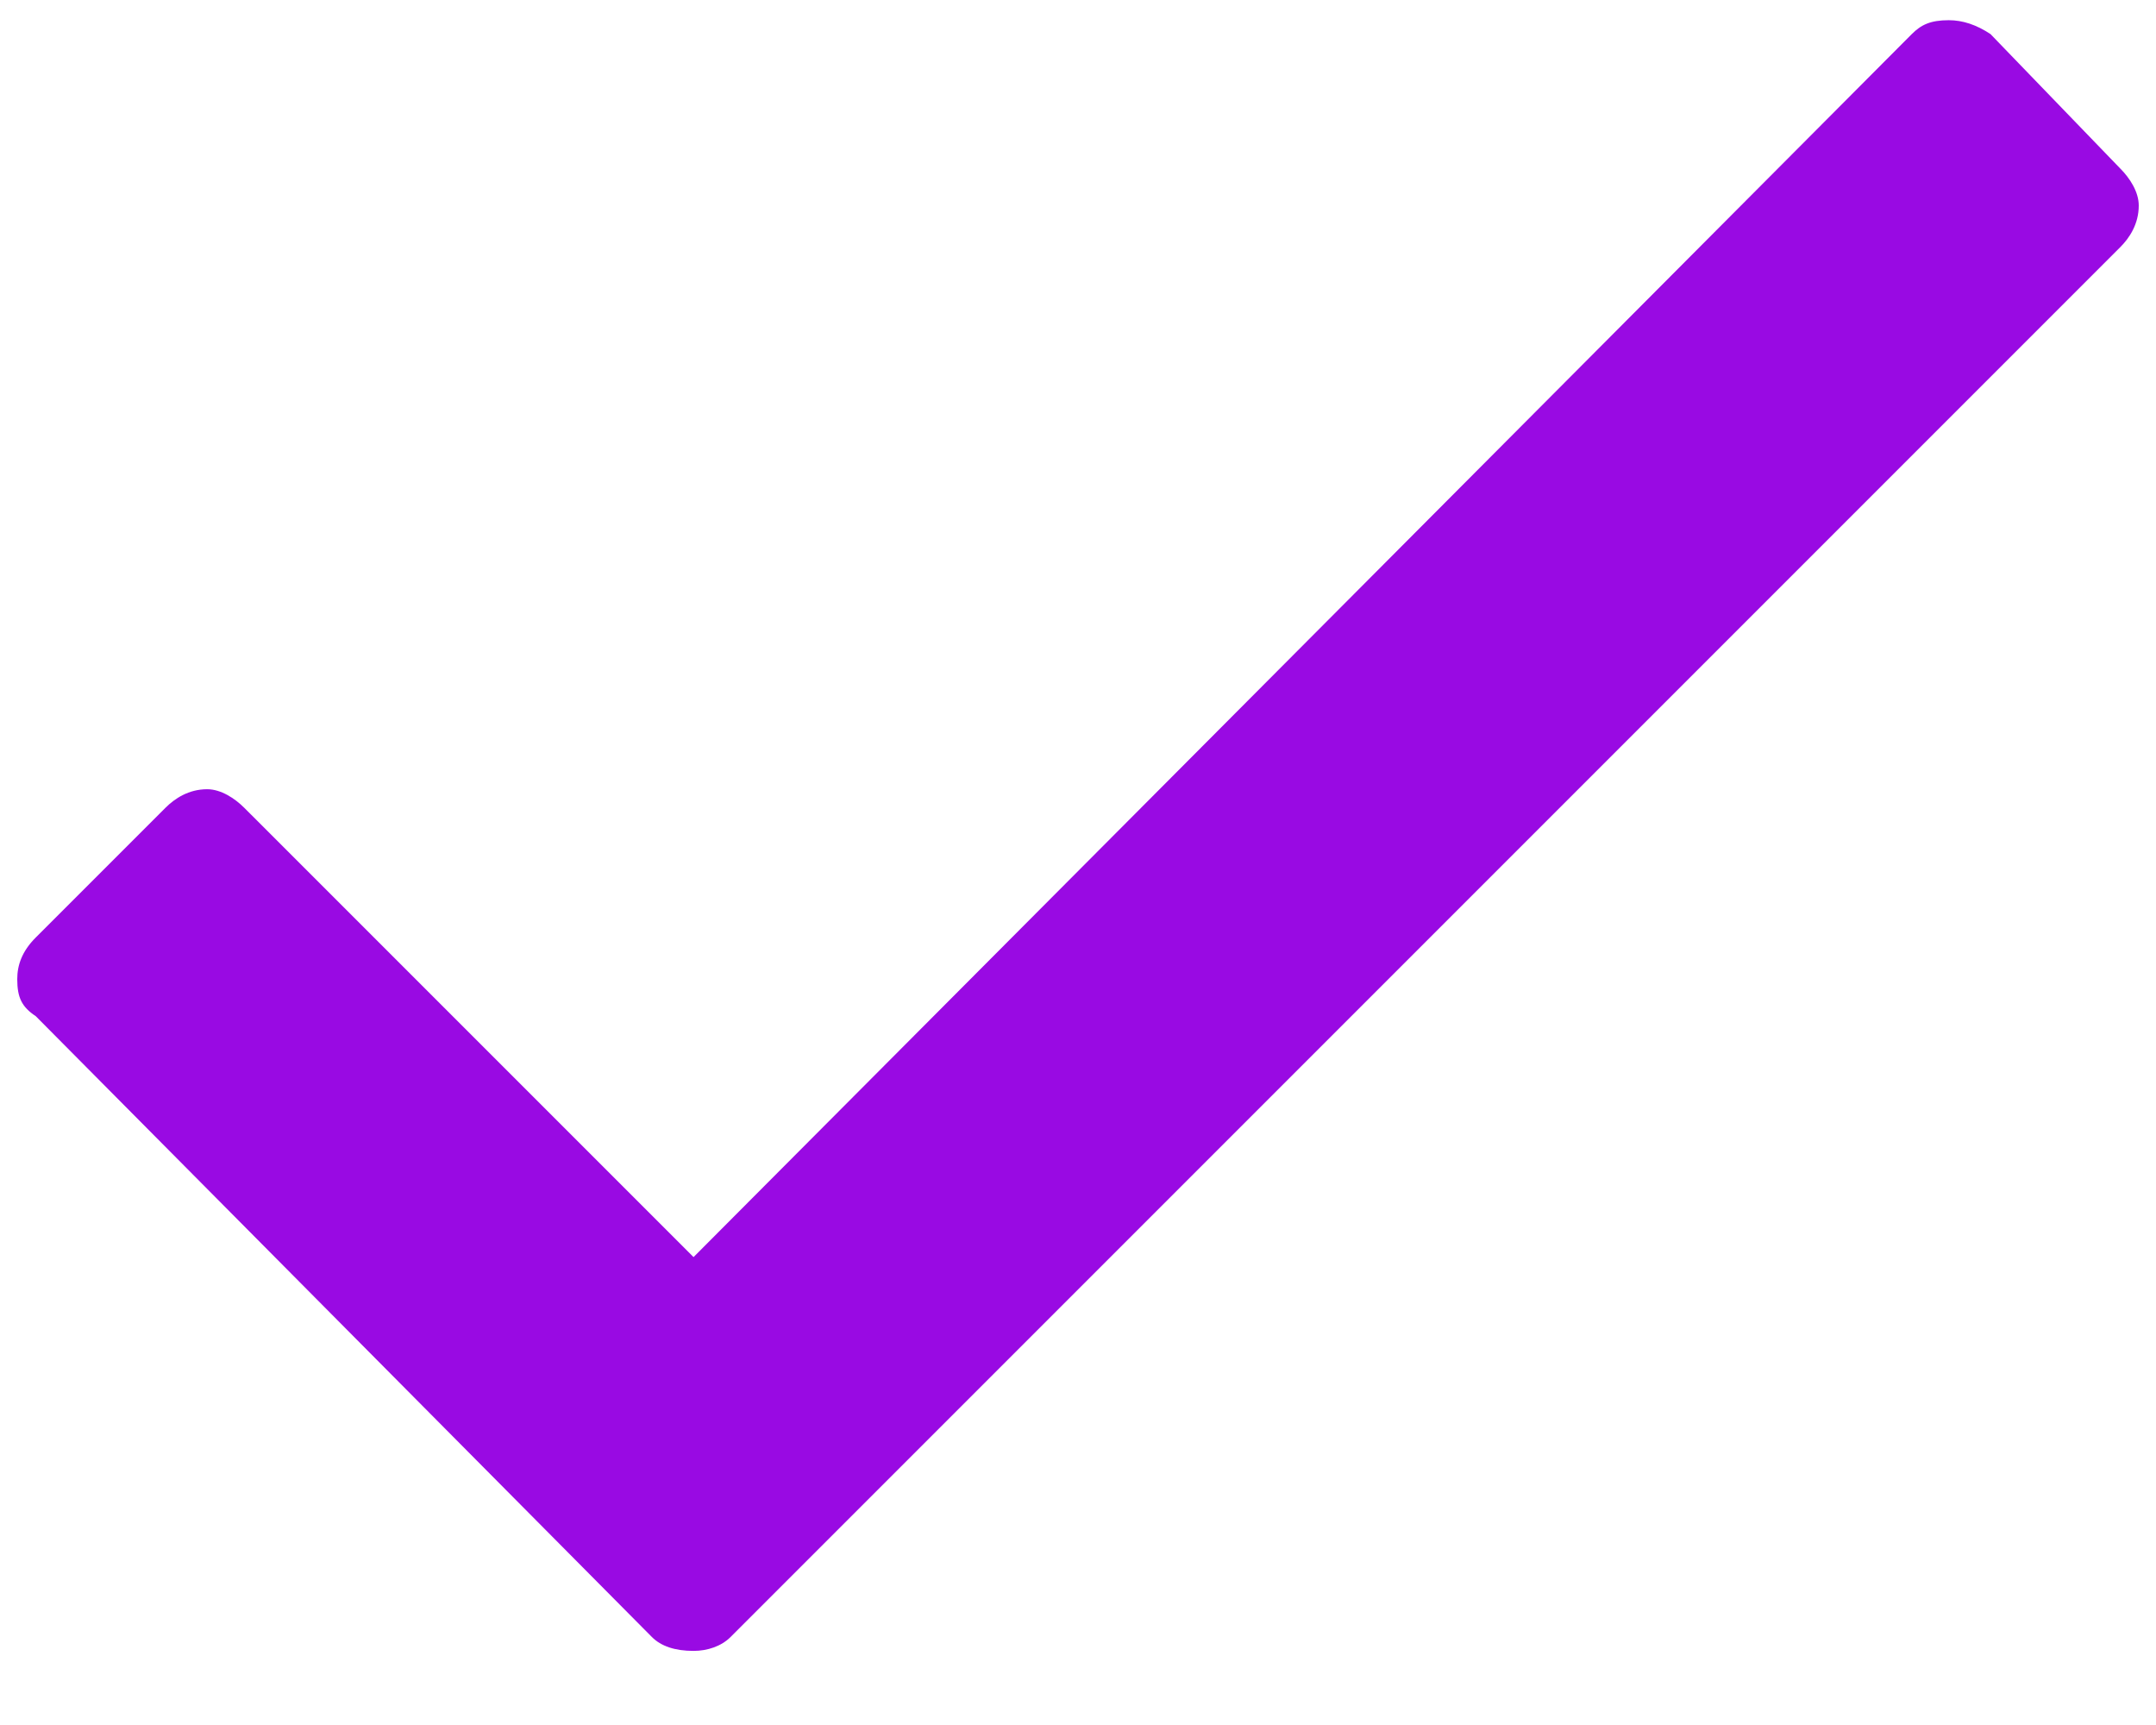 <svg width="60" height="48" viewBox="0 0 60 48" fill="none" xmlns="http://www.w3.org/2000/svg">
<path id="check copy 6" d="M53.203 0.949C53.461 0.691 53.719 0.562 54.234 0.562C54.621 0.562 55.008 0.691 55.395 0.949L59.004 4.688C59.262 4.945 59.52 5.332 59.52 5.719C59.52 6.234 59.262 6.621 59.004 6.879L20.332 45.551C20.074 45.809 19.688 45.938 19.301 45.938C18.785 45.938 18.398 45.809 18.141 45.551L0.996 28.277C0.609 28.02 0.48 27.762 0.48 27.246C0.48 26.859 0.609 26.473 0.996 26.086L4.605 22.477C4.863 22.219 5.25 21.961 5.766 21.961C6.152 21.961 6.539 22.219 6.797 22.477L19.301 34.98L53.203 0.949Z" fill="#990AE3"/>
</svg>
